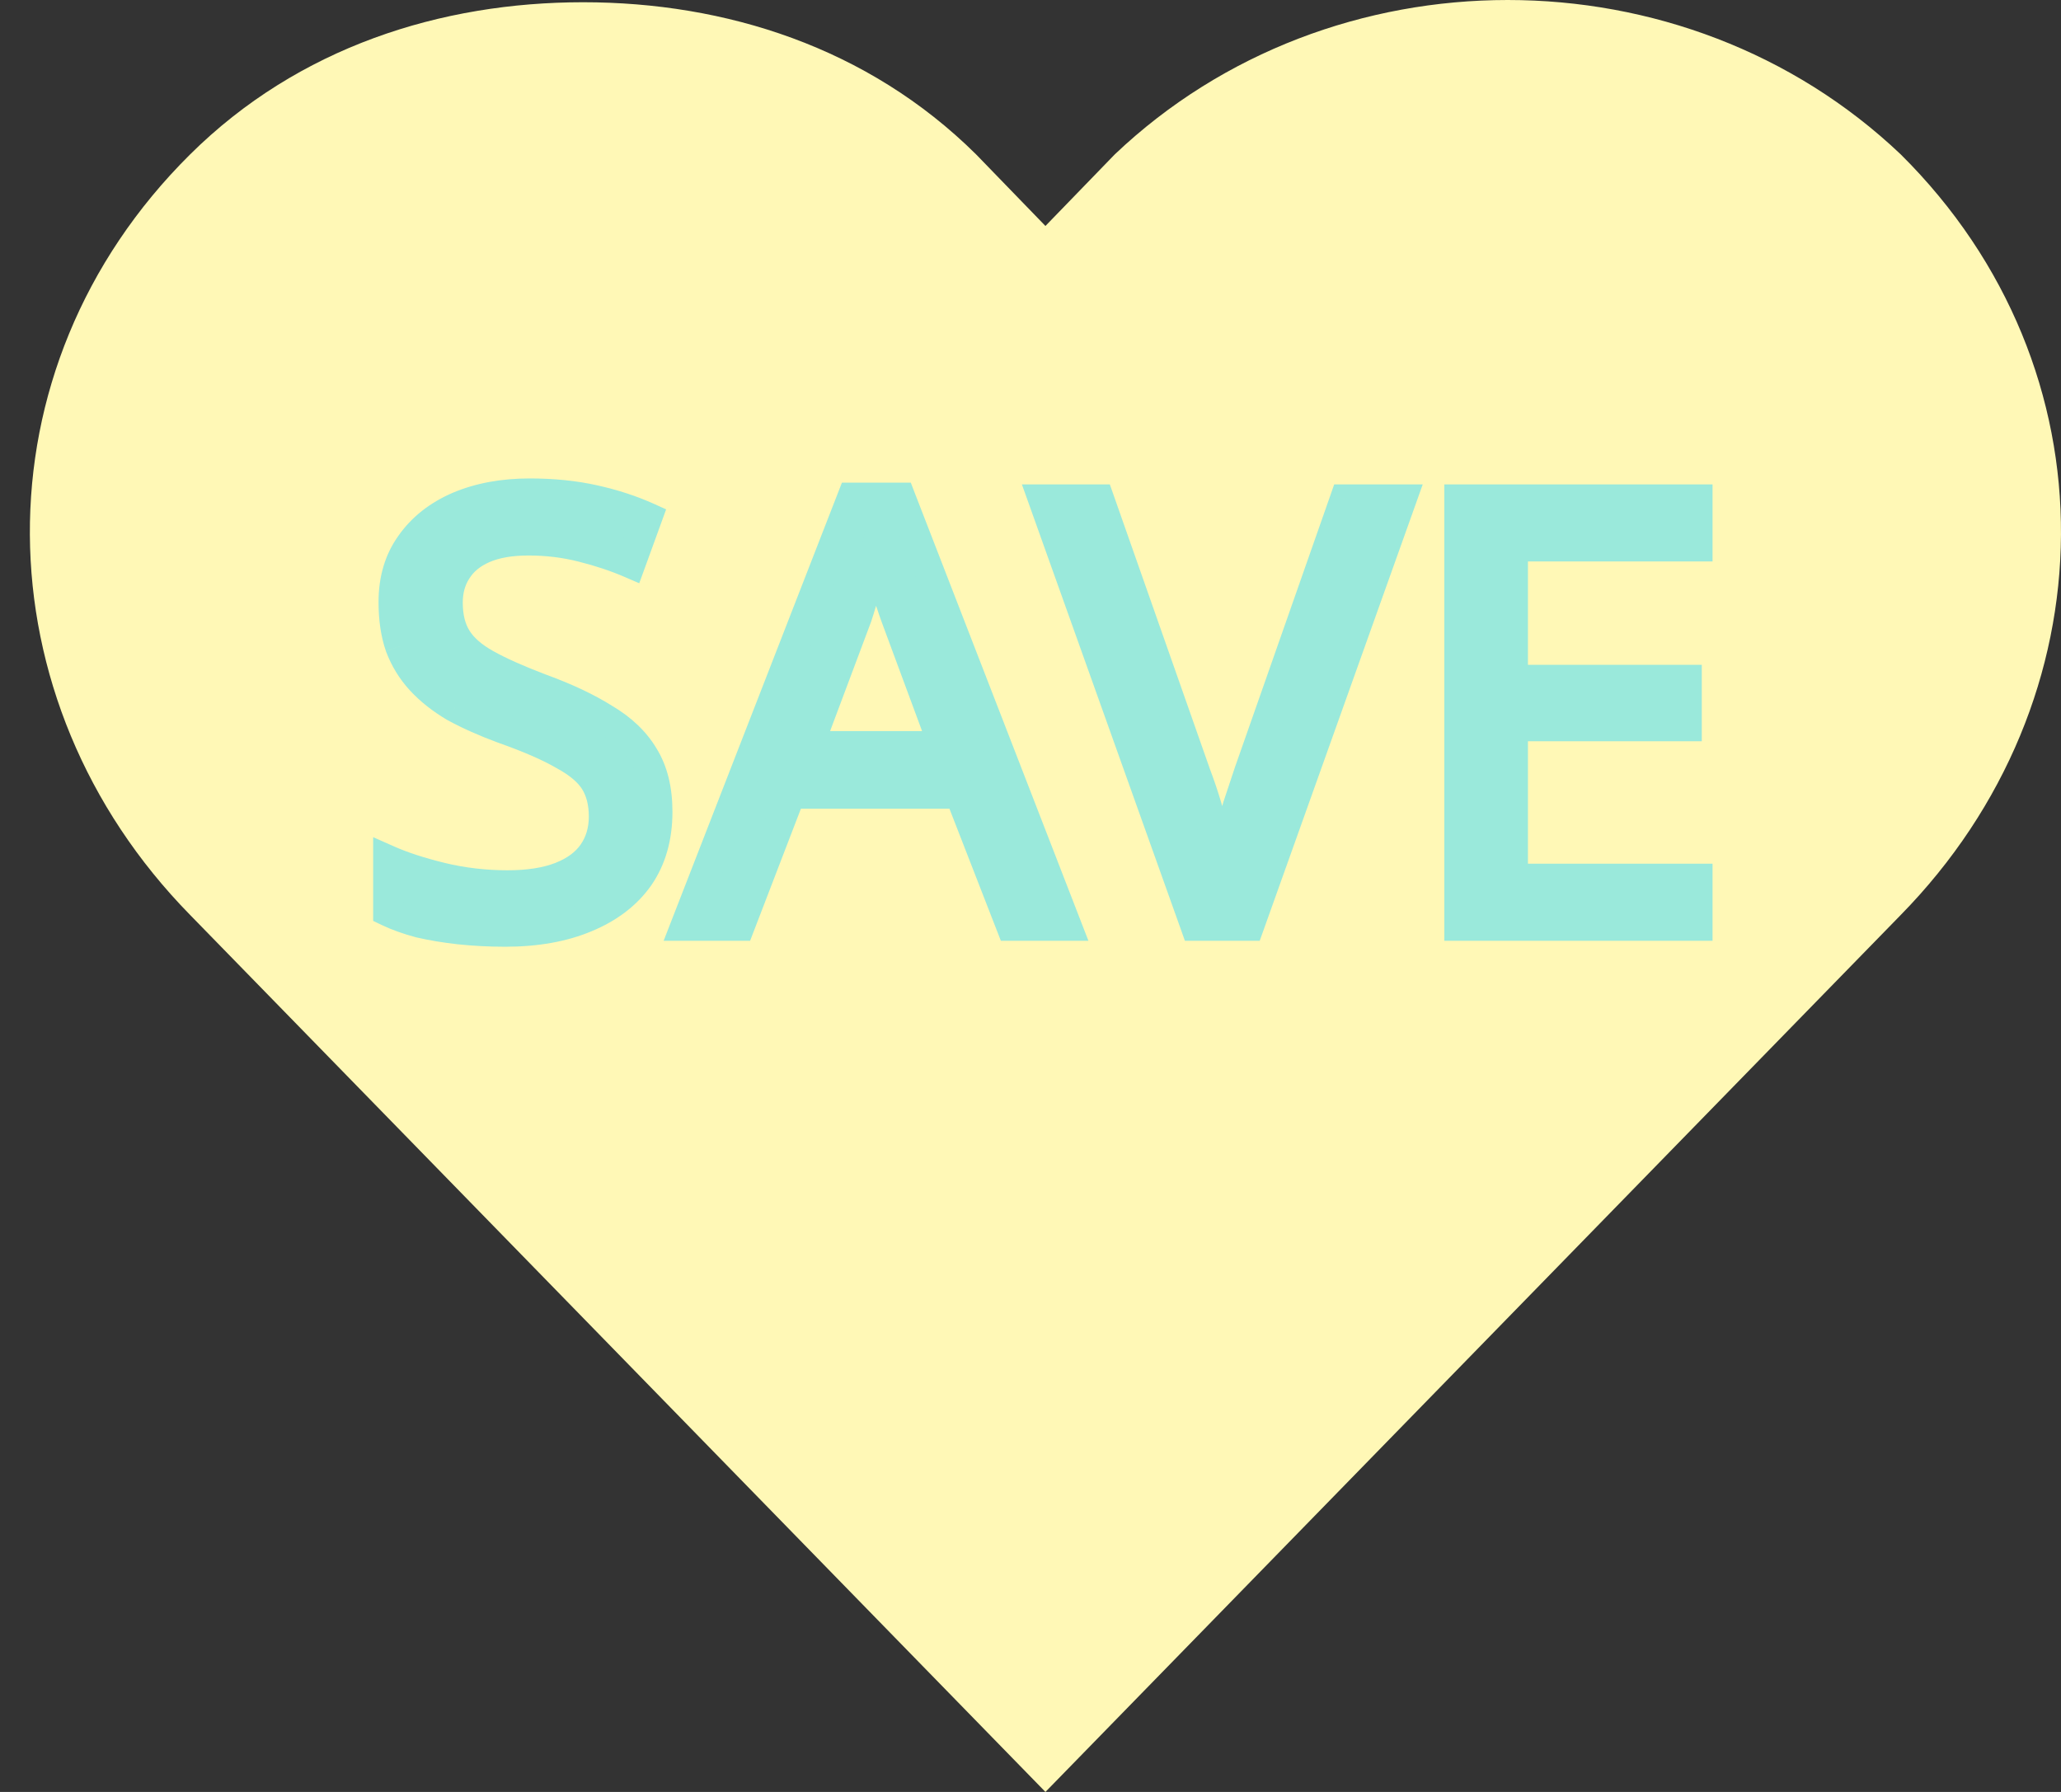 <svg width="69" height="60" viewBox="0 0 69 60" fill="none" xmlns="http://www.w3.org/2000/svg">
<rect x="0" y="0" width="69" height="60" fill="#333333" stroke="none"/>
<path d="M19.522 0.075C14.769 0.075 9.992 1.573 6.366 5.169C-0.888 12.36 -0.689 23.446 6.366 30.637L35 60L63.634 30.637C70.689 23.446 70.887 12.36 63.634 5.169C56.381 -1.723 44.575 -1.723 37.322 5.169L35 7.566L32.678 5.169C29.05 1.573 24.275 0.075 19.522 0.075Z" fill="#FFF8B6"/>
<path d="M22.013 27.18C22.013 28.033 21.806 28.76 21.393 29.36C20.979 29.947 20.386 30.4 19.613 30.72C18.853 31.04 17.953 31.2 16.913 31.2C16.379 31.2 15.866 31.173 15.373 31.12C14.893 31.067 14.453 30.993 14.053 30.9C13.653 30.793 13.299 30.667 12.993 30.52V28.8C13.473 29.013 14.066 29.207 14.773 29.38C15.493 29.553 16.233 29.64 16.993 29.64C17.699 29.64 18.293 29.547 18.773 29.36C19.253 29.173 19.613 28.907 19.853 28.56C20.093 28.213 20.213 27.807 20.213 27.34C20.213 26.873 20.113 26.48 19.913 26.16C19.713 25.84 19.366 25.547 18.873 25.28C18.393 25 17.719 24.707 16.853 24.4C16.239 24.173 15.699 23.933 15.233 23.68C14.779 23.413 14.399 23.113 14.093 22.78C13.786 22.447 13.553 22.067 13.393 21.64C13.246 21.213 13.173 20.72 13.173 20.16C13.173 19.4 13.366 18.753 13.753 18.22C14.139 17.673 14.673 17.253 15.353 16.96C16.046 16.667 16.839 16.52 17.733 16.52C18.519 16.52 19.239 16.593 19.893 16.74C20.546 16.887 21.139 17.08 21.673 17.32L21.113 18.86C20.619 18.647 20.079 18.467 19.493 18.32C18.919 18.173 18.319 18.1 17.693 18.1C17.093 18.1 16.593 18.187 16.193 18.36C15.793 18.533 15.493 18.78 15.293 19.1C15.093 19.407 14.993 19.767 14.993 20.18C14.993 20.66 15.093 21.06 15.293 21.38C15.493 21.7 15.819 21.987 16.273 22.24C16.726 22.493 17.339 22.767 18.113 23.06C18.953 23.367 19.659 23.7 20.233 24.06C20.819 24.407 21.259 24.827 21.553 25.32C21.859 25.813 22.013 26.433 22.013 27.18ZM33.849 31L32.129 26.58H26.469L24.769 31H22.949L28.529 16.66H30.149L35.709 31H33.849ZM29.989 20.66C29.949 20.553 29.883 20.36 29.789 20.08C29.696 19.8 29.603 19.513 29.509 19.22C29.429 18.913 29.363 18.68 29.309 18.52C29.243 18.787 29.169 19.06 29.089 19.34C29.023 19.607 28.949 19.853 28.869 20.08C28.803 20.307 28.743 20.5 28.689 20.66L27.069 24.98H31.589L29.989 20.66ZM46.922 16.72L41.822 31H40.022L34.922 16.72H36.802L40.022 25.88C40.169 26.267 40.295 26.64 40.402 27C40.508 27.36 40.602 27.707 40.682 28.04C40.775 28.36 40.855 28.68 40.922 29C40.989 28.68 41.062 28.353 41.142 28.02C41.235 27.687 41.335 27.34 41.442 26.98C41.562 26.62 41.688 26.24 41.822 25.84L45.022 16.72H46.922ZM56.834 31H48.854V16.72H56.834V18.3H50.654V22.76H56.474V24.32H50.654V29.42H56.834V31Z" fill="#9AE9DB"/>
<path d="M21.393 29.36L21.801 29.648L21.804 29.644L21.393 29.36ZM19.613 30.72L19.422 30.258L19.419 30.259L19.613 30.72ZM15.373 31.12L15.317 31.617L15.319 31.617L15.373 31.12ZM14.053 30.9L13.924 31.383L13.931 31.385L13.939 31.387L14.053 30.9ZM12.993 30.52H12.493V30.835L12.777 30.971L12.993 30.52ZM12.993 28.8L13.196 28.343L12.493 28.031V28.8H12.993ZM14.773 29.38L14.653 29.866L14.656 29.866L14.773 29.38ZM18.773 29.36L18.591 28.894L18.773 29.36ZM19.853 28.56L19.442 28.275L19.853 28.56ZM19.913 26.16L19.489 26.425H19.489L19.913 26.16ZM18.873 25.28L18.621 25.712L18.628 25.716L18.635 25.72L18.873 25.28ZM16.853 24.4L16.679 24.869L16.686 24.871L16.853 24.4ZM15.233 23.68L14.979 24.111L14.987 24.115L14.994 24.119L15.233 23.68ZM13.393 21.64L12.92 21.803L12.925 21.816L13.393 21.64ZM13.753 18.22L14.158 18.514L14.161 18.509L13.753 18.22ZM15.353 16.96L15.158 16.5L15.155 16.501L15.353 16.96ZM19.893 16.74L20.002 16.252L20.002 16.252L19.893 16.74ZM21.673 17.32L22.143 17.491L22.301 17.055L21.878 16.864L21.673 17.32ZM21.113 18.86L20.914 19.319L21.401 19.529L21.583 19.031L21.113 18.86ZM19.493 18.32L19.369 18.804L19.371 18.805L19.493 18.32ZM15.293 19.1L15.711 19.373L15.717 19.365L15.293 19.1ZM15.293 21.38L15.717 21.115H15.717L15.293 21.38ZM16.273 22.24L16.029 22.677L16.273 22.24ZM18.113 23.06L17.935 23.527L17.941 23.53L18.113 23.06ZM20.233 24.06L19.967 24.484L19.978 24.491L20.233 24.06ZM21.553 25.32L21.123 25.576L21.128 25.584L21.553 25.32ZM21.513 27.18C21.513 27.95 21.327 28.573 20.981 29.076L21.804 29.644C22.285 28.947 22.513 28.117 22.513 27.18H21.513ZM20.984 29.072C20.634 29.569 20.122 29.968 19.422 30.258L19.804 31.182C20.65 30.832 21.325 30.324 21.801 29.648L20.984 29.072ZM19.419 30.259C18.734 30.547 17.903 30.7 16.913 30.7V31.7C18.003 31.7 18.971 31.532 19.807 31.181L19.419 30.259ZM16.913 30.7C16.396 30.7 15.901 30.674 15.426 30.623L15.319 31.617C15.831 31.672 16.363 31.7 16.913 31.7V30.7ZM15.428 30.623C14.964 30.572 14.544 30.501 14.166 30.413L13.939 31.387C14.361 31.485 14.821 31.562 15.317 31.617L15.428 30.623ZM14.181 30.417C13.805 30.317 13.482 30.2 13.208 30.069L12.777 30.971C13.117 31.134 13.5 31.27 13.924 31.383L14.181 30.417ZM13.493 30.52V28.8H12.493V30.52H13.493ZM12.79 29.257C13.305 29.486 13.928 29.688 14.653 29.866L14.892 28.894C14.204 28.726 13.641 28.541 13.196 28.343L12.79 29.257ZM14.656 29.866C15.415 30.049 16.194 30.14 16.993 30.14V29.14C16.271 29.14 15.57 29.058 14.89 28.894L14.656 29.866ZM16.993 30.14C17.74 30.14 18.399 30.042 18.954 29.826L18.591 28.894C18.186 29.052 17.659 29.14 16.993 29.14V30.14ZM18.954 29.826C19.506 29.611 19.955 29.29 20.264 28.845L19.442 28.275C19.27 28.523 18.999 28.735 18.591 28.894L18.954 29.826ZM20.264 28.845C20.568 28.405 20.713 27.897 20.713 27.34H19.713C19.713 27.716 19.617 28.021 19.442 28.275L20.264 28.845ZM20.713 27.34C20.713 26.802 20.597 26.311 20.337 25.895L19.489 26.425C19.628 26.649 19.713 26.945 19.713 27.34H20.713ZM20.337 25.895C20.074 25.474 19.646 25.129 19.11 24.84L18.635 25.72C19.086 25.964 19.352 26.206 19.489 26.425L20.337 25.895ZM19.125 24.848C18.606 24.545 17.899 24.24 17.019 23.929L16.686 24.871C17.54 25.173 18.18 25.455 18.621 25.712L19.125 24.848ZM17.026 23.931C16.43 23.711 15.913 23.48 15.471 23.241L14.994 24.119C15.486 24.386 16.049 24.636 16.679 24.869L17.026 23.931ZM15.486 23.249C15.069 23.003 14.729 22.733 14.461 22.442L13.725 23.119C14.07 23.493 14.49 23.823 14.979 24.111L15.486 23.249ZM14.461 22.442C14.198 22.156 13.998 21.831 13.861 21.464L12.925 21.816C13.107 22.302 13.374 22.738 13.725 23.119L14.461 22.442ZM13.866 21.477C13.741 21.114 13.673 20.677 13.673 20.16H12.673C12.673 20.762 12.751 21.313 12.92 21.802L13.866 21.477ZM13.673 20.16C13.673 19.489 13.842 18.949 14.158 18.514L13.348 17.927C12.89 18.558 12.673 19.311 12.673 20.16H13.673ZM14.161 18.509C14.489 18.045 14.946 17.68 15.551 17.419L15.155 16.501C14.399 16.827 13.79 17.302 13.344 17.931L14.161 18.509ZM15.547 17.421C16.169 17.158 16.894 17.02 17.733 17.02V16.02C16.785 16.02 15.923 16.176 15.158 16.5L15.547 17.421ZM17.733 17.02C18.489 17.02 19.171 17.09 19.783 17.228L20.002 16.252C19.307 16.096 18.55 16.02 17.733 16.02V17.02ZM19.783 17.228C20.408 17.368 20.969 17.552 21.468 17.776L21.878 16.864C21.31 16.608 20.684 16.405 20.002 16.252L19.783 17.228ZM21.203 17.149L20.643 18.689L21.583 19.031L22.143 17.491L21.203 17.149ZM21.311 18.401C20.79 18.176 20.224 17.987 19.614 17.835L19.371 18.805C19.935 18.946 20.449 19.118 20.914 19.319L21.311 18.401ZM19.617 17.836C19 17.678 18.359 17.6 17.693 17.6V18.6C18.28 18.6 18.838 18.669 19.369 18.804L19.617 17.836ZM17.693 17.6C17.048 17.6 16.476 17.692 15.994 17.901L16.392 18.819C16.71 18.681 17.137 18.6 17.693 18.6V17.6ZM15.994 17.901C15.516 18.108 15.13 18.416 14.869 18.835L15.717 19.365C15.855 19.144 16.07 18.958 16.392 18.819L15.994 17.901ZM14.874 18.827C14.614 19.225 14.493 19.683 14.493 20.18H15.493C15.493 19.851 15.571 19.588 15.711 19.373L14.874 18.827ZM14.493 20.18C14.493 20.729 14.607 21.227 14.869 21.645L15.717 21.115C15.578 20.893 15.493 20.591 15.493 20.18H14.493ZM14.869 21.645C15.127 22.058 15.528 22.397 16.029 22.677L16.517 21.803C16.11 21.577 15.858 21.342 15.717 21.115L14.869 21.645ZM16.029 22.677C16.512 22.947 17.151 23.23 17.935 23.527L18.29 22.593C17.528 22.303 16.94 22.04 16.517 21.803L16.029 22.677ZM17.941 23.53C18.758 23.828 19.431 24.147 19.967 24.483L20.498 23.637C19.888 23.253 19.147 22.905 18.284 22.59L17.941 23.53ZM19.978 24.491C20.506 24.802 20.88 25.167 21.123 25.576L21.982 25.064C21.639 24.487 21.132 24.011 20.487 23.63L19.978 24.491ZM21.128 25.584C21.373 25.978 21.513 26.5 21.513 27.18H22.513C22.513 26.366 22.345 25.648 21.977 25.056L21.128 25.584ZM33.849 31L33.383 31.181L33.507 31.5H33.849V31ZM32.129 26.58L32.595 26.399L32.471 26.08H32.129V26.58ZM26.469 26.58V26.08H26.126L26.003 26.401L26.469 26.58ZM24.769 31V31.5H25.113L25.236 31.18L24.769 31ZM22.949 31L22.483 30.819L22.218 31.5H22.949V31ZM28.529 16.66V16.16H28.187L28.063 16.479L28.529 16.66ZM30.149 16.66L30.615 16.479L30.492 16.16H30.149V16.66ZM35.709 31V31.5H36.439L36.175 30.819L35.709 31ZM29.989 20.66L30.458 20.486L30.457 20.484L29.989 20.66ZM29.789 20.08L29.315 20.238V20.238L29.789 20.08ZM29.509 19.22L29.025 19.346L29.029 19.359L29.033 19.372L29.509 19.22ZM29.309 18.52L29.784 18.362L29.241 16.733L28.824 18.399L29.309 18.52ZM29.089 19.34L28.608 19.203L28.606 19.211L28.604 19.219L29.089 19.34ZM28.869 20.08L28.398 19.914L28.393 19.926L28.39 19.939L28.869 20.08ZM28.689 20.66L29.157 20.836L29.161 20.827L29.164 20.818L28.689 20.66ZM27.069 24.98L26.601 24.804L26.348 25.48H27.069V24.98ZM31.589 24.98V25.48H32.308L32.058 24.806L31.589 24.98ZM34.315 30.819L32.595 26.399L31.663 26.761L33.383 31.181L34.315 30.819ZM32.129 26.08H26.469V27.08H32.129V26.08ZM26.003 26.401L24.302 30.82L25.236 31.18L26.936 26.759L26.003 26.401ZM24.769 30.5H22.949V31.5H24.769V30.5ZM23.415 31.181L28.995 16.841L28.063 16.479L22.483 30.819L23.415 31.181ZM28.529 17.16H30.149V16.16H28.529V17.16ZM29.683 16.841L35.243 31.181L36.175 30.819L30.615 16.479L29.683 16.841ZM35.709 30.5H33.849V31.5H35.709V30.5ZM30.457 20.484C30.421 20.387 30.357 20.202 30.264 19.922L29.315 20.238C29.408 20.518 29.477 20.719 29.521 20.836L30.457 20.484ZM30.264 19.922C30.171 19.644 30.078 19.36 29.986 19.068L29.033 19.372C29.127 19.667 29.221 19.956 29.315 20.238L30.264 19.922ZM29.993 19.094C29.912 18.784 29.842 18.538 29.784 18.362L28.835 18.678C28.883 18.822 28.946 19.043 29.025 19.346L29.993 19.094ZM28.824 18.399C28.759 18.66 28.687 18.928 28.608 19.203L29.57 19.477C29.651 19.192 29.726 18.914 29.794 18.641L28.824 18.399ZM28.604 19.219C28.541 19.472 28.472 19.704 28.398 19.914L29.341 20.246C29.427 20.003 29.504 19.741 29.574 19.461L28.604 19.219ZM28.39 19.939C28.324 20.162 28.266 20.349 28.215 20.502L29.164 20.818C29.219 20.651 29.281 20.451 29.349 20.221L28.39 19.939ZM28.221 20.484L26.601 24.804L27.537 25.156L29.157 20.836L28.221 20.484ZM27.069 25.48H31.589V24.48H27.069V25.48ZM32.058 24.806L30.458 20.486L29.52 20.834L31.12 25.154L32.058 24.806ZM46.922 16.72L47.393 16.888L47.631 16.22H46.922V16.72ZM41.822 31V31.5H42.174L42.293 31.168L41.822 31ZM40.022 31L39.551 31.168L39.669 31.5H40.022V31ZM34.922 16.72V16.22H34.212L34.451 16.888L34.922 16.72ZM36.802 16.72L37.274 16.554L37.156 16.22H36.802V16.72ZM40.022 25.88L39.55 26.046L39.554 26.057L40.022 25.88ZM40.402 27L40.881 26.858L40.402 27ZM40.682 28.04L40.196 28.157L40.199 28.168L40.202 28.18L40.682 28.04ZM40.922 29L40.432 29.102H41.411L40.922 29ZM41.142 28.02L40.66 27.885L40.658 27.894L40.656 27.903L41.142 28.02ZM41.442 26.98L40.968 26.822L40.965 26.83L40.962 26.838L41.442 26.98ZM41.822 25.84L41.35 25.674L41.347 25.682L41.822 25.84ZM45.022 16.72V16.22H44.667L44.55 16.555L45.022 16.72ZM46.451 16.552L41.351 30.832L42.293 31.168L47.393 16.888L46.451 16.552ZM41.822 30.5H40.022V31.5H41.822V30.5ZM40.493 30.832L35.393 16.552L34.451 16.888L39.551 31.168L40.493 30.832ZM34.922 17.22H36.802V16.22H34.922V17.22ZM36.33 16.886L39.55 26.046L40.494 25.714L37.274 16.554L36.33 16.886ZM39.554 26.057C39.697 26.433 39.82 26.795 39.922 27.142L40.881 26.858C40.771 26.485 40.64 26.1 40.489 25.703L39.554 26.057ZM39.922 27.142C40.027 27.494 40.118 27.833 40.196 28.157L41.168 27.923C41.086 27.581 40.99 27.226 40.881 26.858L39.922 27.142ZM40.202 28.18C40.292 28.488 40.368 28.795 40.432 29.102L41.411 28.898C41.342 28.565 41.259 28.232 41.162 27.9L40.202 28.18ZM41.411 29.102C41.477 28.787 41.549 28.465 41.628 28.137L40.656 27.903C40.575 28.241 40.5 28.573 40.432 28.898L41.411 29.102ZM41.623 28.155C41.716 27.824 41.815 27.48 41.921 27.122L40.962 26.838C40.855 27.2 40.755 27.549 40.66 27.885L41.623 28.155ZM41.916 27.138C42.036 26.778 42.163 26.398 42.296 25.998L41.347 25.682C41.214 26.082 41.087 26.462 40.968 26.822L41.916 27.138ZM42.294 26.006L45.494 16.886L44.55 16.555L41.35 25.674L42.294 26.006ZM45.022 17.22H46.922V16.22H45.022V17.22ZM56.834 31V31.5H57.334V31H56.834ZM48.854 31H48.354V31.5H48.854V31ZM48.854 16.72V16.22H48.354V16.72H48.854ZM56.834 16.72H57.334V16.22H56.834V16.72ZM56.834 18.3V18.8H57.334V18.3H56.834ZM50.654 18.3V17.8H50.154V18.3H50.654ZM50.654 22.76H50.154V23.26H50.654V22.76ZM56.474 22.76H56.974V22.26H56.474V22.76ZM56.474 24.32V24.82H56.974V24.32H56.474ZM50.654 24.32V23.82H50.154V24.32H50.654ZM50.654 29.42H50.154V29.92H50.654V29.42ZM56.834 29.42H57.334V28.92H56.834V29.42ZM56.834 30.5H48.854V31.5H56.834V30.5ZM49.354 31V16.72H48.354V31H49.354ZM48.854 17.22H56.834V16.22H48.854V17.22ZM56.334 16.72V18.3H57.334V16.72H56.334ZM56.834 17.8H50.654V18.8H56.834V17.8ZM50.154 18.3V22.76H51.154V18.3H50.154ZM50.654 23.26H56.474V22.26H50.654V23.26ZM55.974 22.76V24.32H56.974V22.76H55.974ZM56.474 23.82H50.654V24.82H56.474V23.82ZM50.154 24.32V29.42H51.154V24.32H50.154ZM50.654 29.92H56.834V28.92H50.654V29.92ZM56.334 29.42V31H57.334V29.42H56.334Z" fill="#9AE9DB"/>
</svg>
